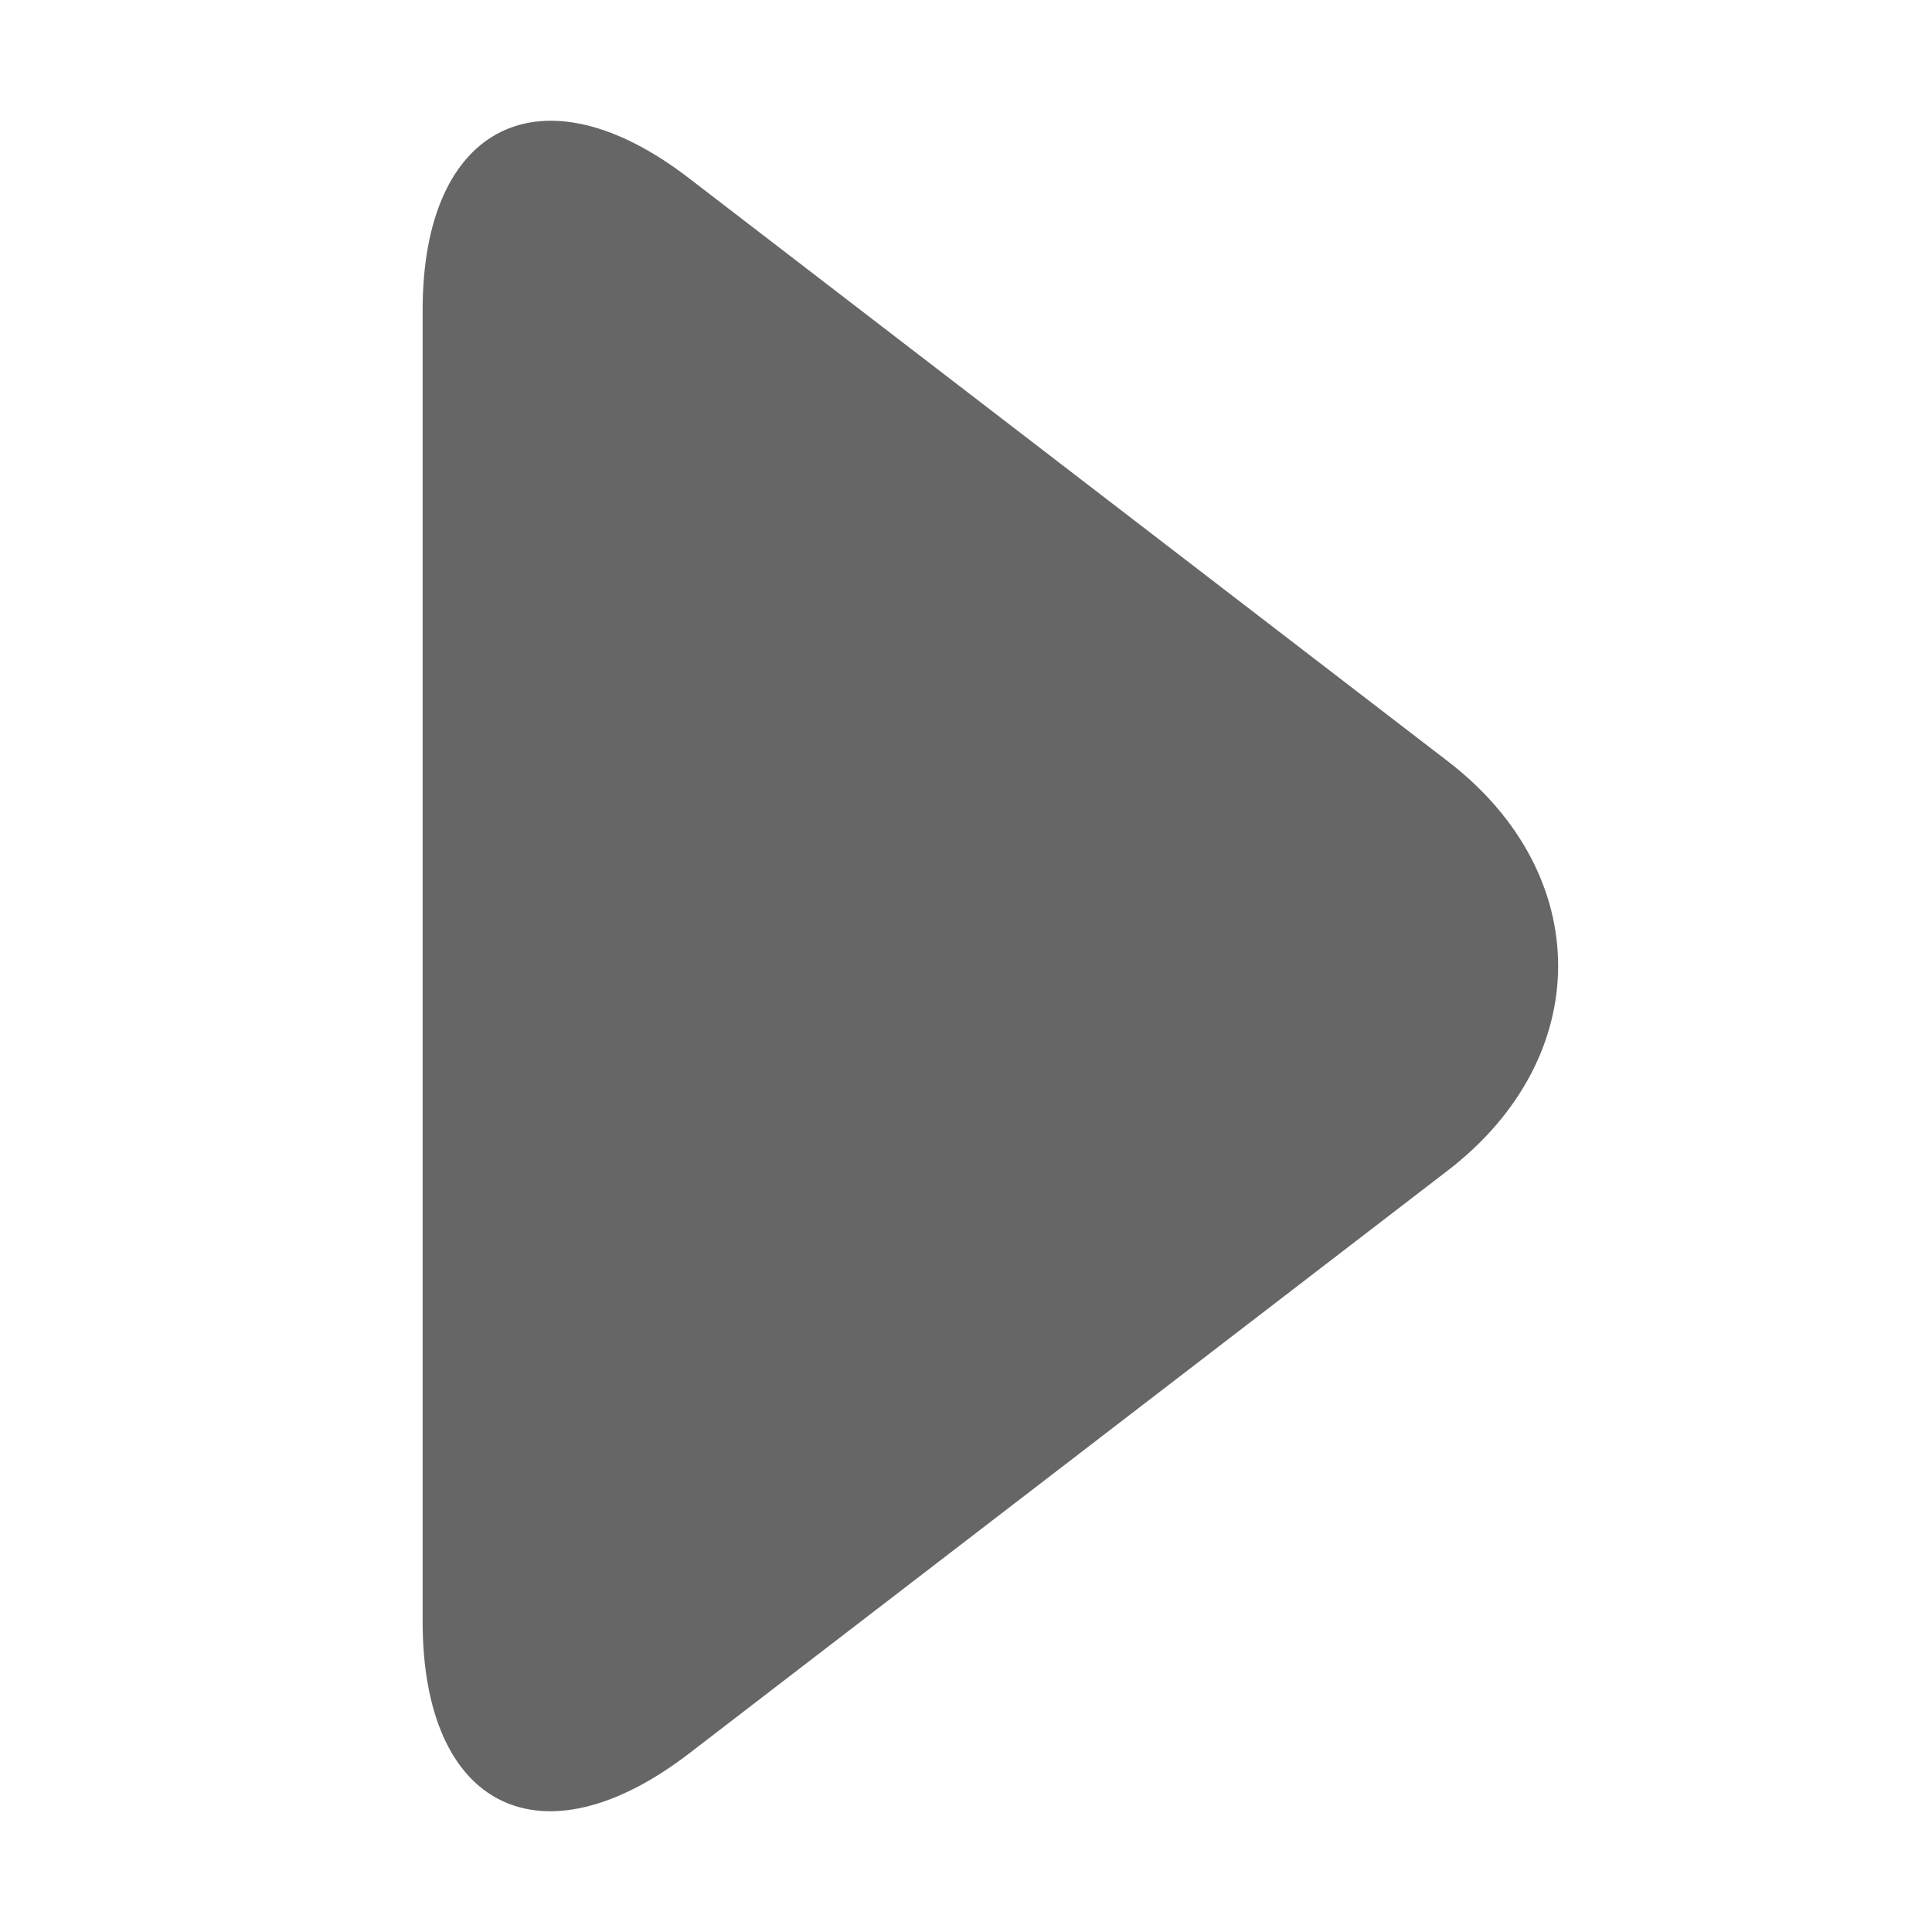 <!--?xml version="1.0" encoding="UTF-8"?-->
<svg width="32px" height="32px" viewBox="0 0 32 32" version="1.1" xmlns="http://www.w3.org/2000/svg" xmlns:xlink="http://www.w3.org/1999/xlink">
    <title>1020.right</title>
    <g id="1020.right" stroke="none" stroke-width="1" fill="none" fill-rule="evenodd">
        <g id="编组" transform="translate(7, 2)" fill="#000000" fill-rule="nonzero">
            <path d="M16.984,10.612 C19.417,12.483 19.414,15.513 16.984,17.384 L4.407,27.048 C1.974,28.913 1.8519543e-15,27.962 1.8519543e-15,24.854 L1.8519543e-15,3.138 C1.8519543e-15,0.058 1.974,-0.921 4.407,0.948 L16.984,10.612 L16.984,10.612 Z" id="路径" fill="#666666"></path>
        </g>
    </g>
</svg>